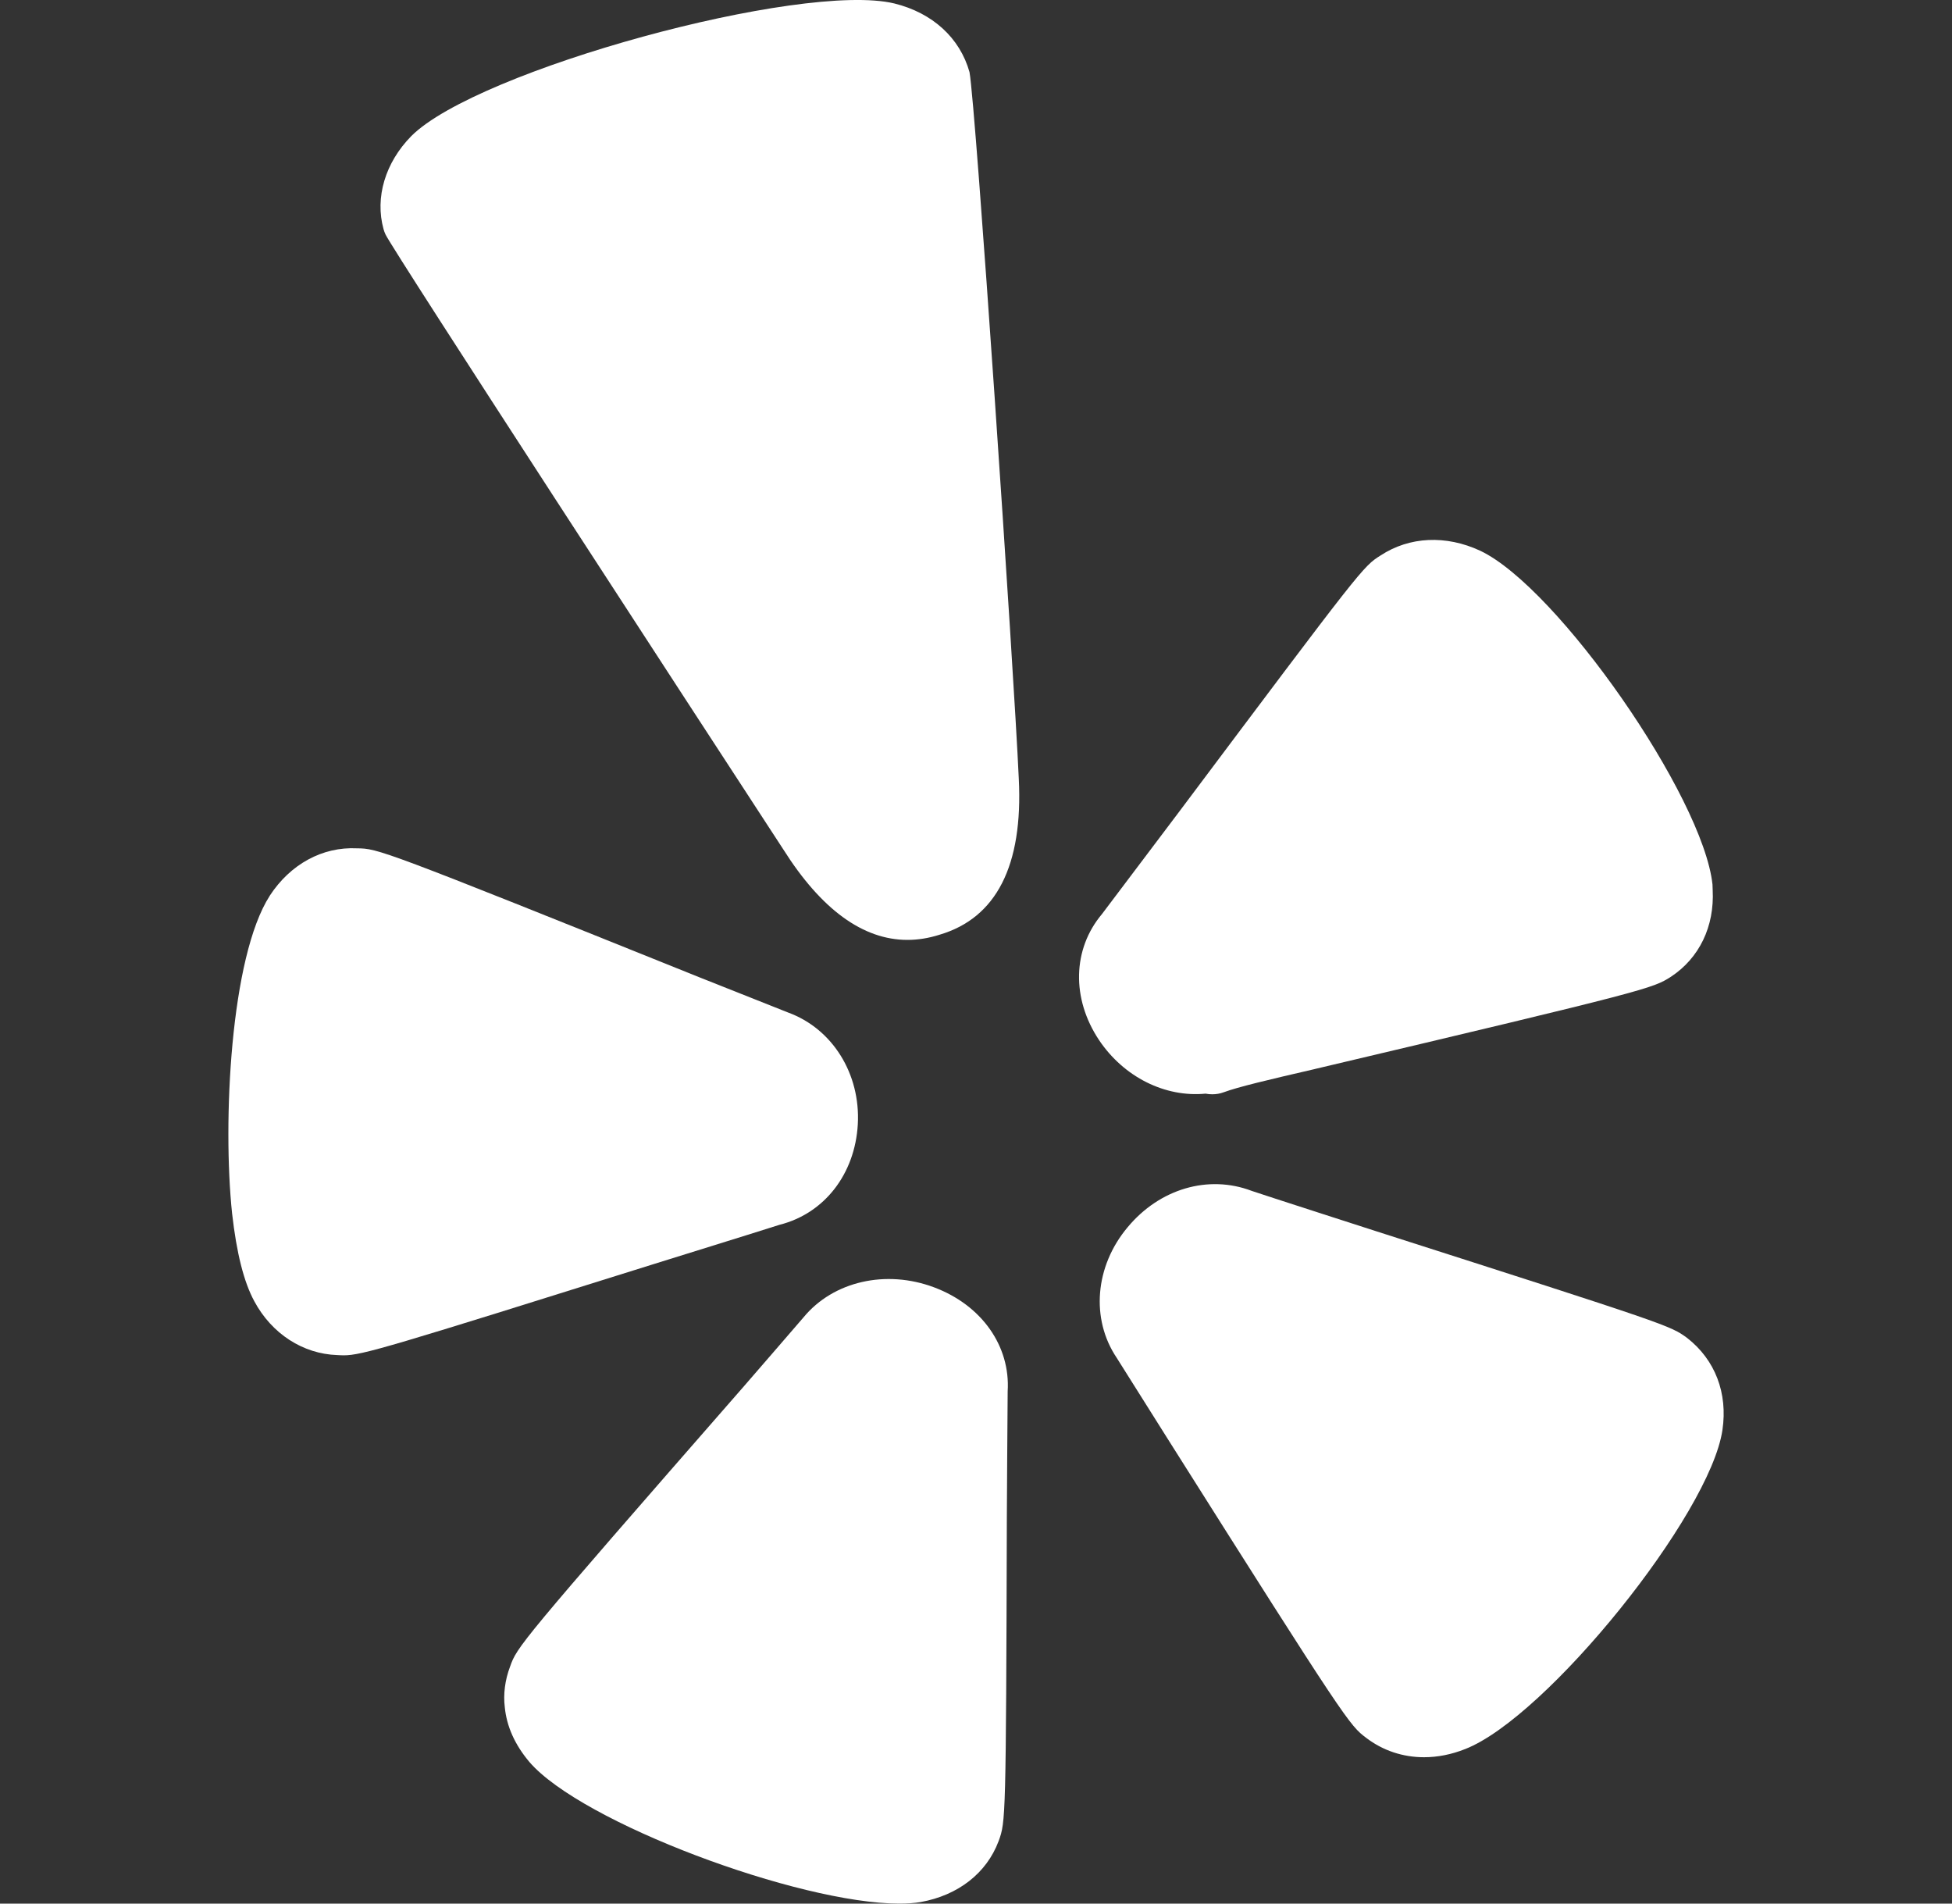 <svg width="40" height="39" viewBox="0 0 40 39" fill="none" xmlns="http://www.w3.org/2000/svg">
<rect x="0" y="0" width="40" height="39" fill="#333333" stroke="none"/>
<g clip-path="url(#clip0_204_1381)">
<path d="M15.977 25.092C16.893 24.86 17.52 24.054 17.578 23.035C17.636 21.997 17.055 21.074 16.15 20.744L14.341 20.026C7.774 17.385 7.747 17.385 7.316 17.38C6.607 17.344 5.949 17.706 5.529 18.349C5.528 18.35 5.528 18.352 5.527 18.353C4.72 19.608 4.559 22.994 4.756 24.86C4.848 25.676 4.998 26.266 5.211 26.659C5.569 27.327 6.21 27.739 6.912 27.762C6.959 27.764 7 27.767 7.043 27.767C7.423 27.767 7.99 27.592 13.424 25.889C15.262 25.317 15.802 25.149 15.977 25.092Z" fill="white"/>
<path d="M19.143 26.375C18.155 26.003 17.077 26.251 16.47 26.984C16.469 26.984 15.335 28.3 15.22 28.429C15.214 28.435 15.209 28.441 15.204 28.447C10.608 33.706 10.596 33.74 10.452 34.145C10.348 34.419 10.311 34.712 10.344 34.975C10.382 35.37 10.551 35.746 10.848 36.098C11.915 37.34 16.369 39 18.429 39C18.59 39 18.737 38.99 18.866 38.968C19.634 38.83 20.216 38.376 20.462 37.723C20.463 37.719 20.465 37.716 20.466 37.713C20.607 37.319 20.615 37.295 20.632 31.107C20.632 31.107 20.646 28.638 20.649 28.505C20.707 27.577 20.116 26.74 19.143 26.375Z" fill="white"/>
<path d="M34.571 27.41C34.227 27.159 34.214 27.15 28.179 25.218C28.179 25.218 25.872 24.475 25.652 24.399C25.65 24.398 25.649 24.397 25.647 24.397C24.759 24.061 23.762 24.355 23.108 25.142C22.435 25.942 22.349 27.024 22.883 27.818L23.901 29.435C27.612 35.312 27.656 35.346 27.994 35.603C28.34 35.867 28.75 36.001 29.181 36.001C29.457 36.001 29.741 35.946 30.023 35.834C31.693 35.184 35.042 31.032 35.296 29.296C35.407 28.542 35.148 27.859 34.571 27.41Z" fill="white"/>
<path d="M24.705 22.406C24.749 22.415 24.795 22.419 24.841 22.419C24.921 22.419 25.001 22.406 25.078 22.377C25.37 22.269 25.98 22.124 26.951 21.9C26.951 21.9 26.952 21.9 26.953 21.899C33.817 20.278 33.864 20.249 34.239 20.012C34.823 19.628 35.134 18.98 35.096 18.235C35.096 18.196 35.094 18.148 35.092 18.12C34.898 16.32 31.923 12.041 30.336 11.285C29.631 10.956 28.882 10.992 28.292 11.379C27.929 11.608 27.929 11.608 24.167 16.625C24.167 16.625 22.653 18.633 22.581 18.727C21.977 19.445 21.954 20.457 22.521 21.308C23.032 22.069 23.876 22.486 24.705 22.406Z" fill="white"/>
<path d="M19.867 1.478C19.67 0.776 19.109 0.264 18.327 0.071C16.43 -0.384 9.773 1.437 8.427 2.789C7.893 3.333 7.681 4.046 7.859 4.693C7.869 4.732 7.884 4.769 7.901 4.806C8.089 5.186 14.189 14.548 16.05 17.4C16.83 18.635 17.686 19.256 18.595 19.256C18.811 19.256 19.029 19.221 19.25 19.151C20.418 18.808 20.965 17.733 20.877 15.959C20.777 13.723 19.994 2.164 19.867 1.478Z" fill="white"/>
</g>
<defs>
<clipPath id="clip0_204_1381">
<rect width="40" height="39" fill="white"/>
</clipPath>
</defs>
</svg>
